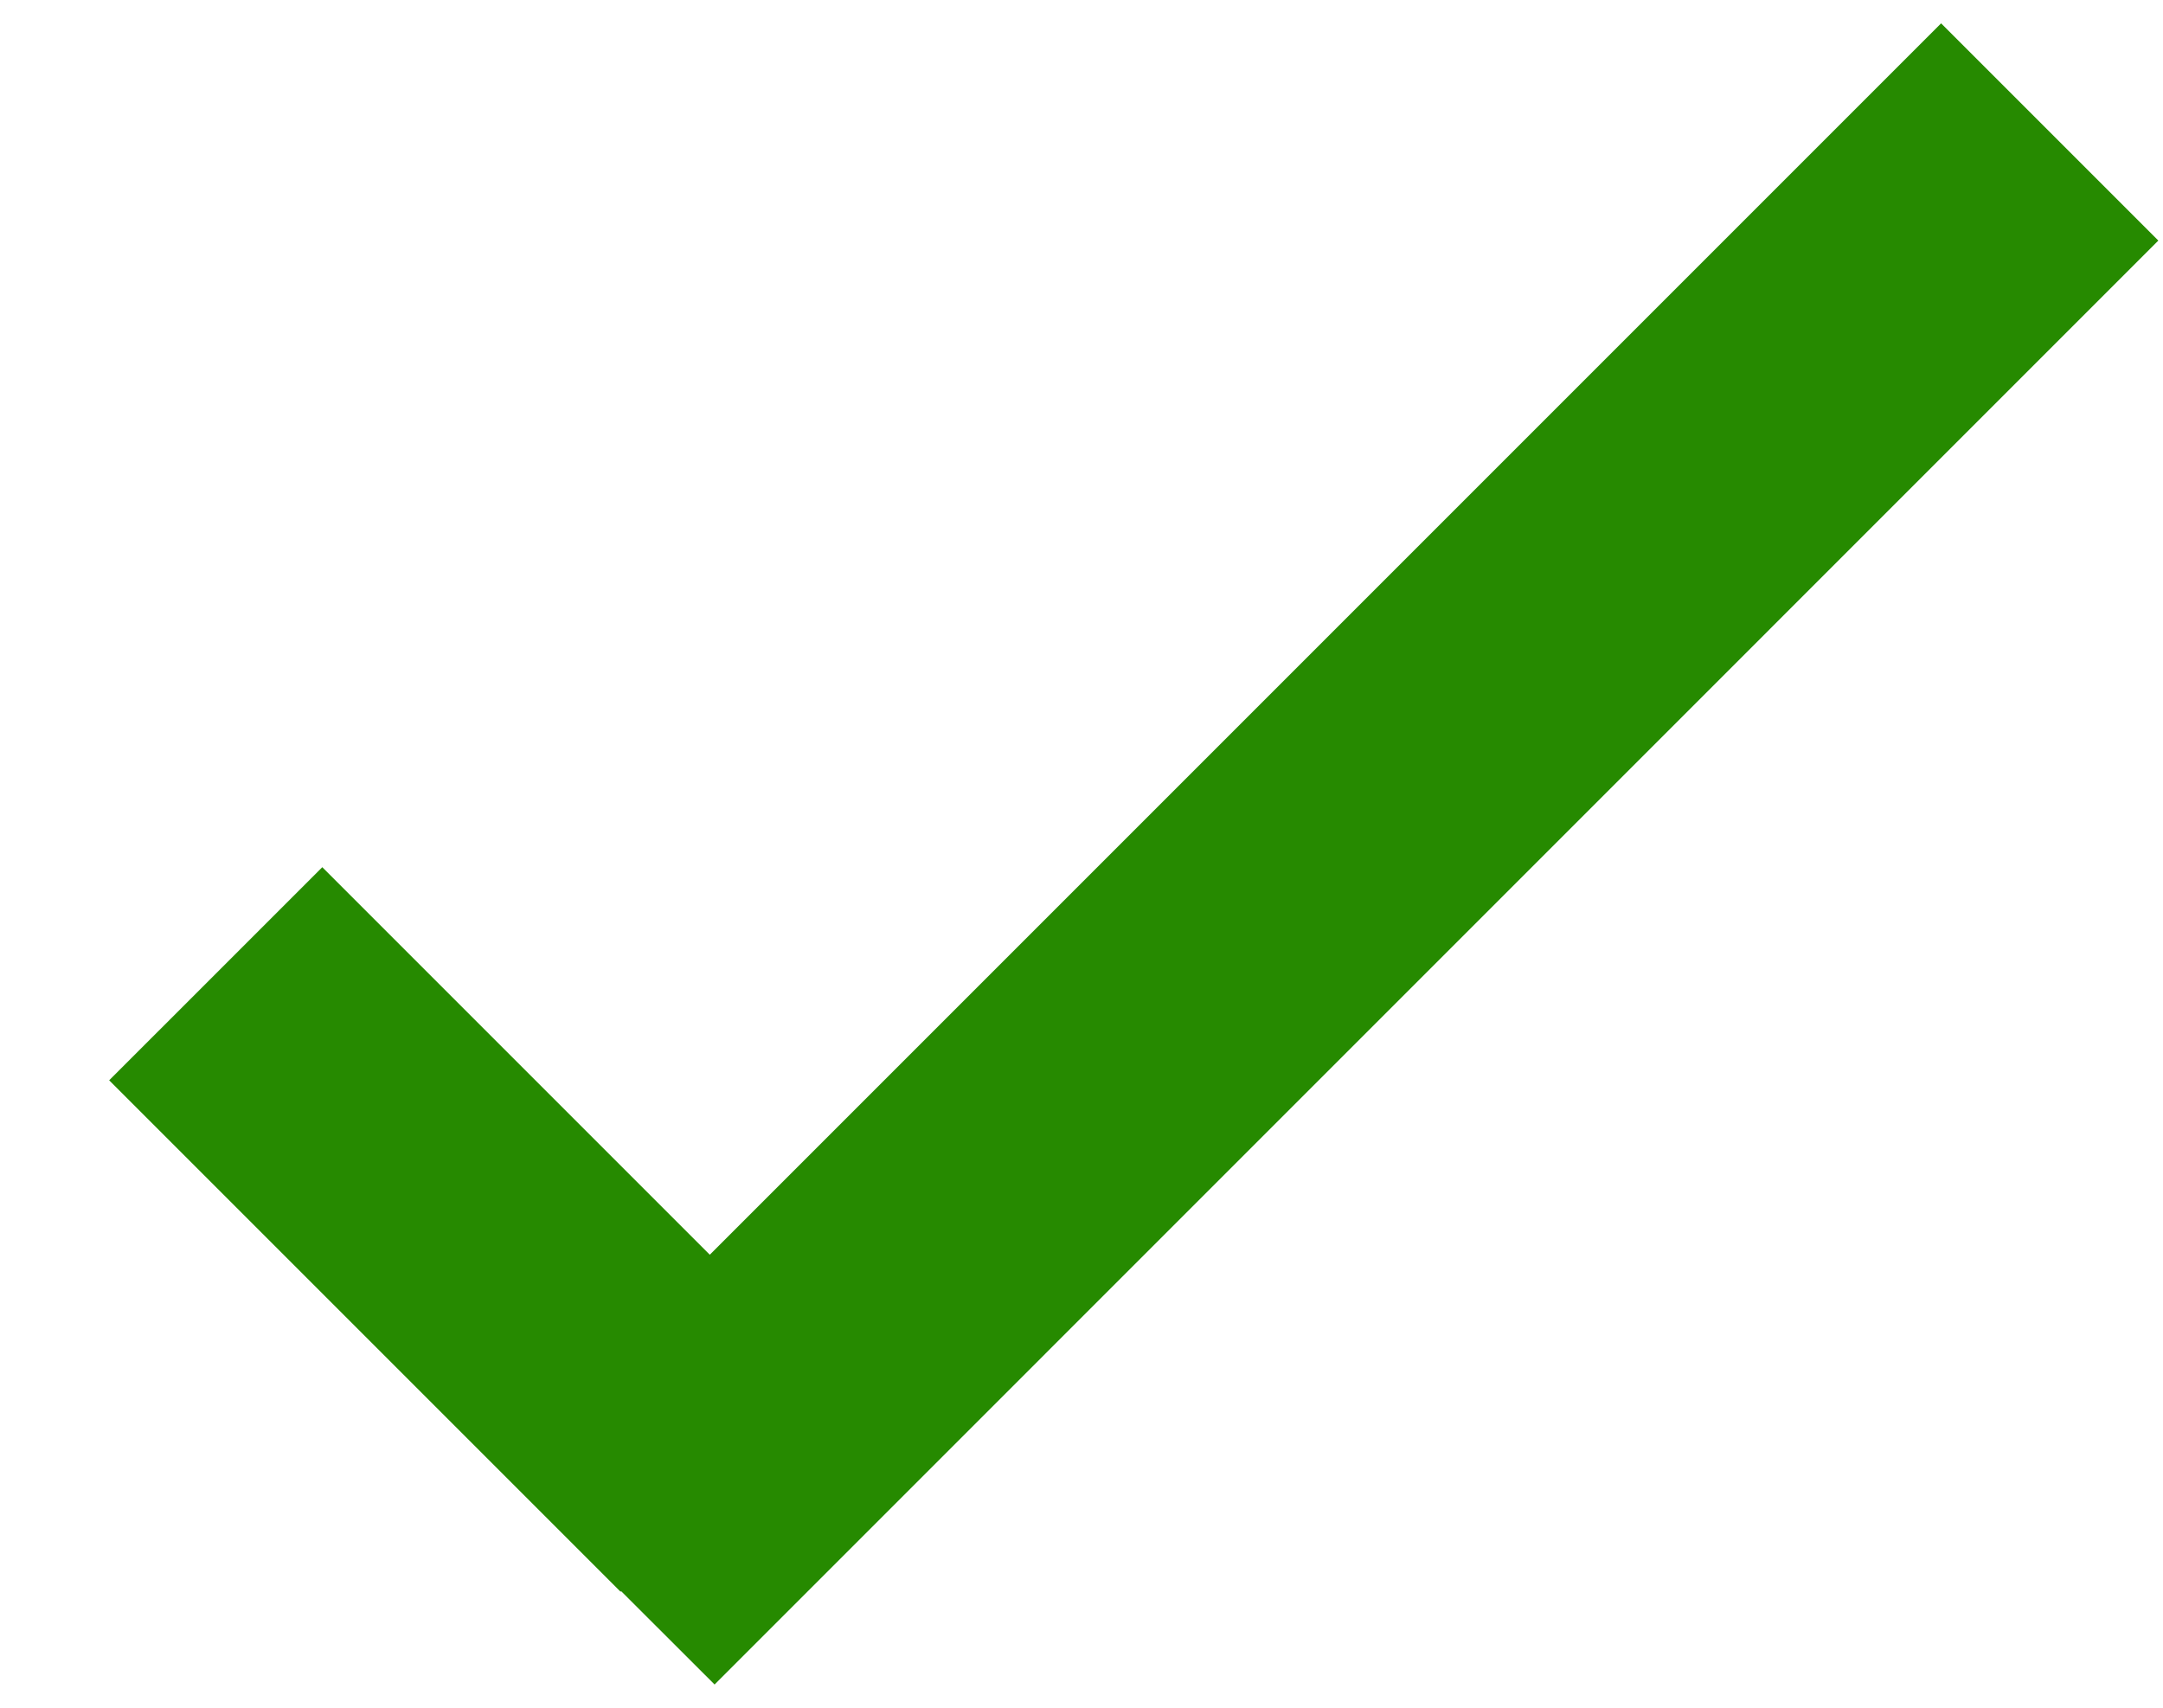 <svg width="19" height="15" viewBox="0 0 19 15" fill="none" xmlns="http://www.w3.org/2000/svg">
<path d="M6.235 11.021L2.831 7.617L0.959 9.489L5.451 13.981L5.456 13.976L6.277 14.796L18.959 2.113L17.051 0.205L6.235 11.021Z" fill="#268A00"/>
</svg>
